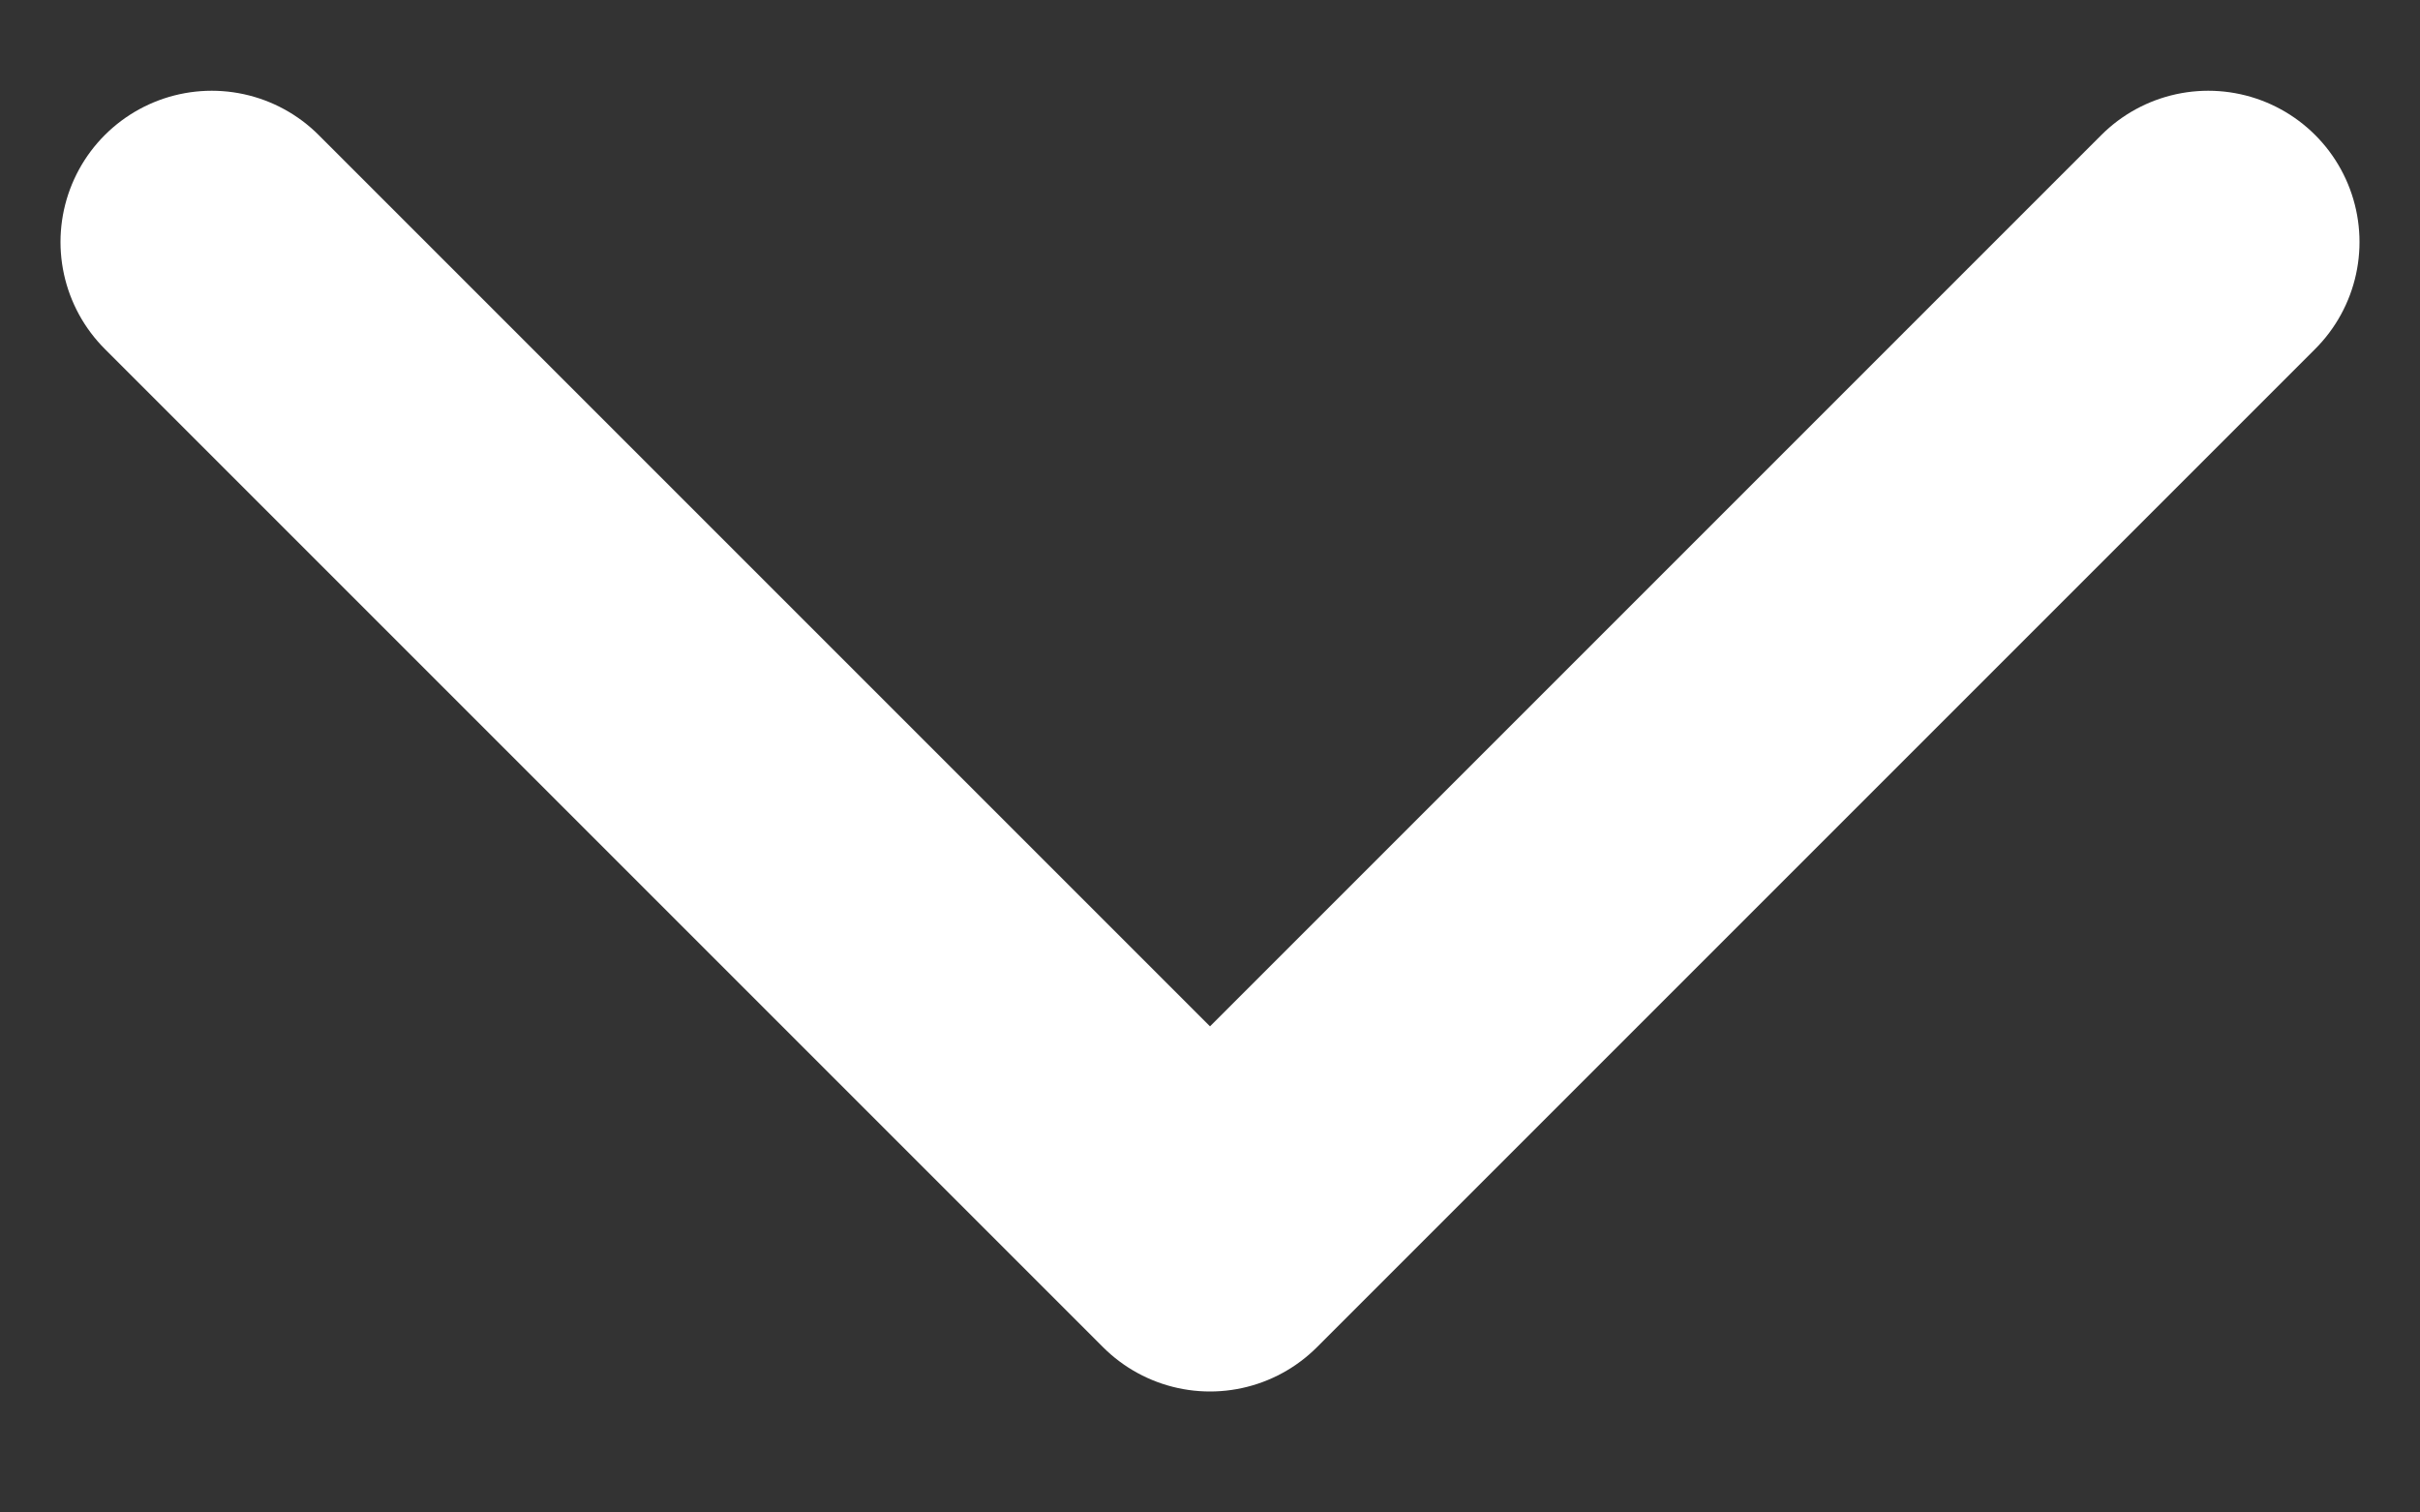 <svg width="8" height="5" viewBox="0 0 8 5" fill="none" xmlns="http://www.w3.org/2000/svg">
<rect x="0" y="0" width="8" height="5" fill="#333333" stroke="none"/>
<path d="M7.3 0.8L4 4.1L0.7 0.8" stroke="white" stroke-linecap="round" stroke-linejoin="round"/>
</svg>
